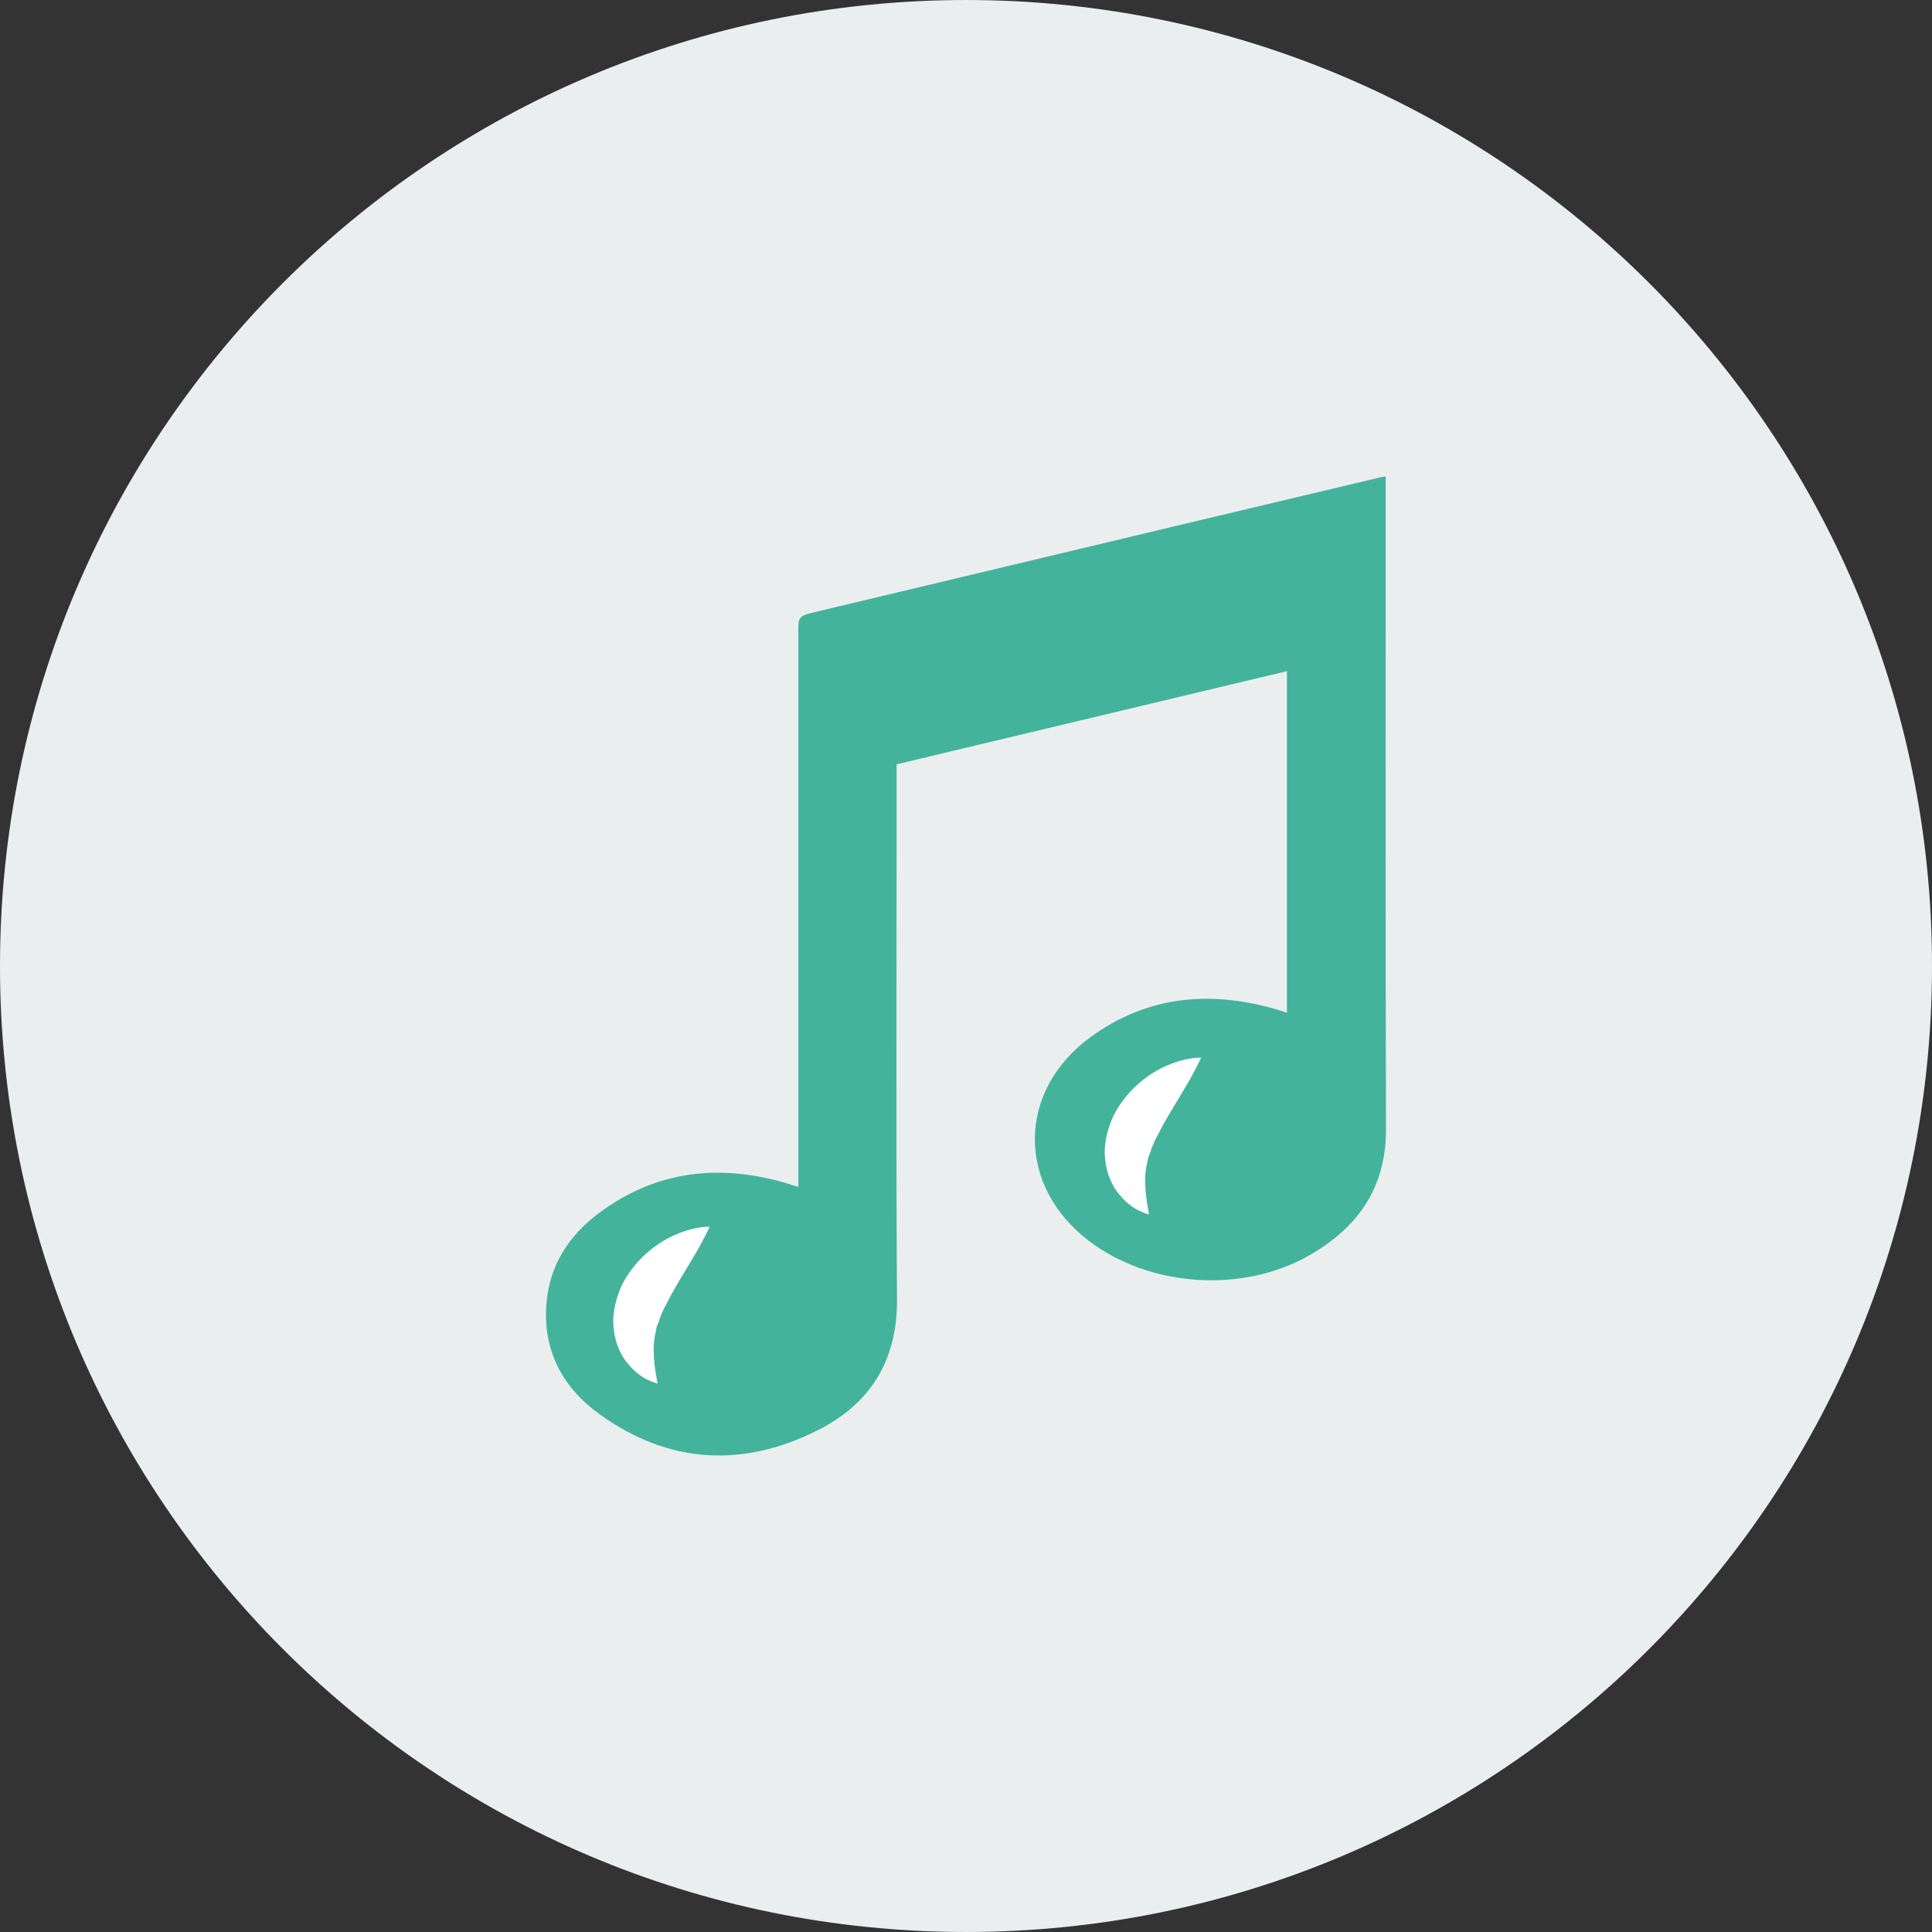 <?xml version="1.0" ?><!DOCTYPE svg  PUBLIC '-//W3C//DTD SVG 1.1//EN'  'http://www.w3.org/Graphics/SVG/1.1/DTD/svg11.dtd'><svg enable-background="new 0 0 512 512" height="512px" id="Calque_1" version="1.1" viewBox="0 0 512 512" width="512px" xml:space="preserve" xmlns="http://www.w3.org/2000/svg" xmlns:xlink="http://www.w3.org/1999/xlink"><rect x="0" y="0" width="512" height="512" fill="#333333" stroke="none"/><g><path d="M512,256c0,141.386-114.599,255.997-255.991,255.997C114.623,511.997,0,397.386,0,256   S114.623,0.003,256.009,0.003C397.401,0.003,512,114.614,512,256z" fill="#EBEEEF"/><g id="music_1_"><path clip-rule="evenodd" d="M211.56,314.549c0-8.25,0-16.149,0-24.049    c0-39.912,0-79.824,0-119.724c0-0.8,0-1.601,0-2.4c-0.075-5.1-0.075-5.1,4.9-6.287c32.574-7.763,65.143-15.538,97.718-23.313    c17.249-4.1,34.475-8.2,51.724-12.3c0.325-0.087,0.675-0.112,1.325-0.212c0,3.55,0,6.987,0,10.425    c0,54.212-0.075,108.423,0.075,162.635c0.024,15.35-7.375,25.875-20.125,33.25c-17.725,10.237-42.425,8.6-58.624-3.737    c-19.2-14.65-19.1-39.737,0.475-54.013c14.75-10.749,31.15-12.374,48.425-7.562c1.175,0.325,2.325,0.737,3.6,1.149    c0-30.225,0-60.249,0-90.549c-34.499,8.225-68.849,16.425-103.442,24.688c0,5.337,0,10.575,0,15.8    c0,42.037-0.175,84.073,0.1,126.123c0.1,16-7.025,27.425-20.75,34.425c-19.925,10.15-39.675,9.125-58.024-4.075    c-10.05-7.237-15.35-17.35-14.05-30.137c1-9.899,6.2-17.55,13.975-23.313c15.175-11.225,31.975-13.05,49.799-7.725    C209.485,313.899,210.31,314.174,211.56,314.549z" fill="#43B39C" fill-rule="evenodd" id="music"/><path d="M188.06,325.1c0,0-1.575,3.487-4,7.55c-2.4,4.1-5.575,9.012-7.7,13.412c-0.7,1.063-0.95,2.138-1.5,3.188    c-0.075,1.063-0.925,2.05-0.95,3.075c-0.5,2.024-0.775,4.149-0.65,6.274c0.075,4.226,1.15,8.038,0.925,8.101    c0.225-0.201-3.95-0.588-7.65-5.163c-1.95-2.138-3.55-5.6-3.9-9.513c-0.475-3.949,0.625-8.112,2.25-11.625    c3.625-6.999,9.575-11.35,14.45-13.324C184.185,324.949,188.06,325.1,188.06,325.1z" fill="#FFFFFF"/><path d="M318.303,280.287c0,0-1.575,3.487-4,7.537c-2.4,4.113-5.575,9.025-7.7,13.426    c-0.7,1.049-0.95,2.125-1.5,3.188c-0.075,1.063-0.925,2.049-0.95,3.074c-0.5,2.013-0.775,4.15-0.65,6.263    c0.075,4.225,1.15,8.05,0.926,8.112c0.225-0.2-3.95-0.588-7.65-5.162c-1.95-2.15-3.55-5.601-3.9-9.525    c-0.475-3.949,0.625-8.1,2.25-11.612c3.625-7.013,9.575-11.35,14.45-13.337C314.428,280.137,318.303,280.287,318.303,280.287z" fill="#FFFFFF"/></g></g><g/><g/><g/><g/><g/><g/></svg>